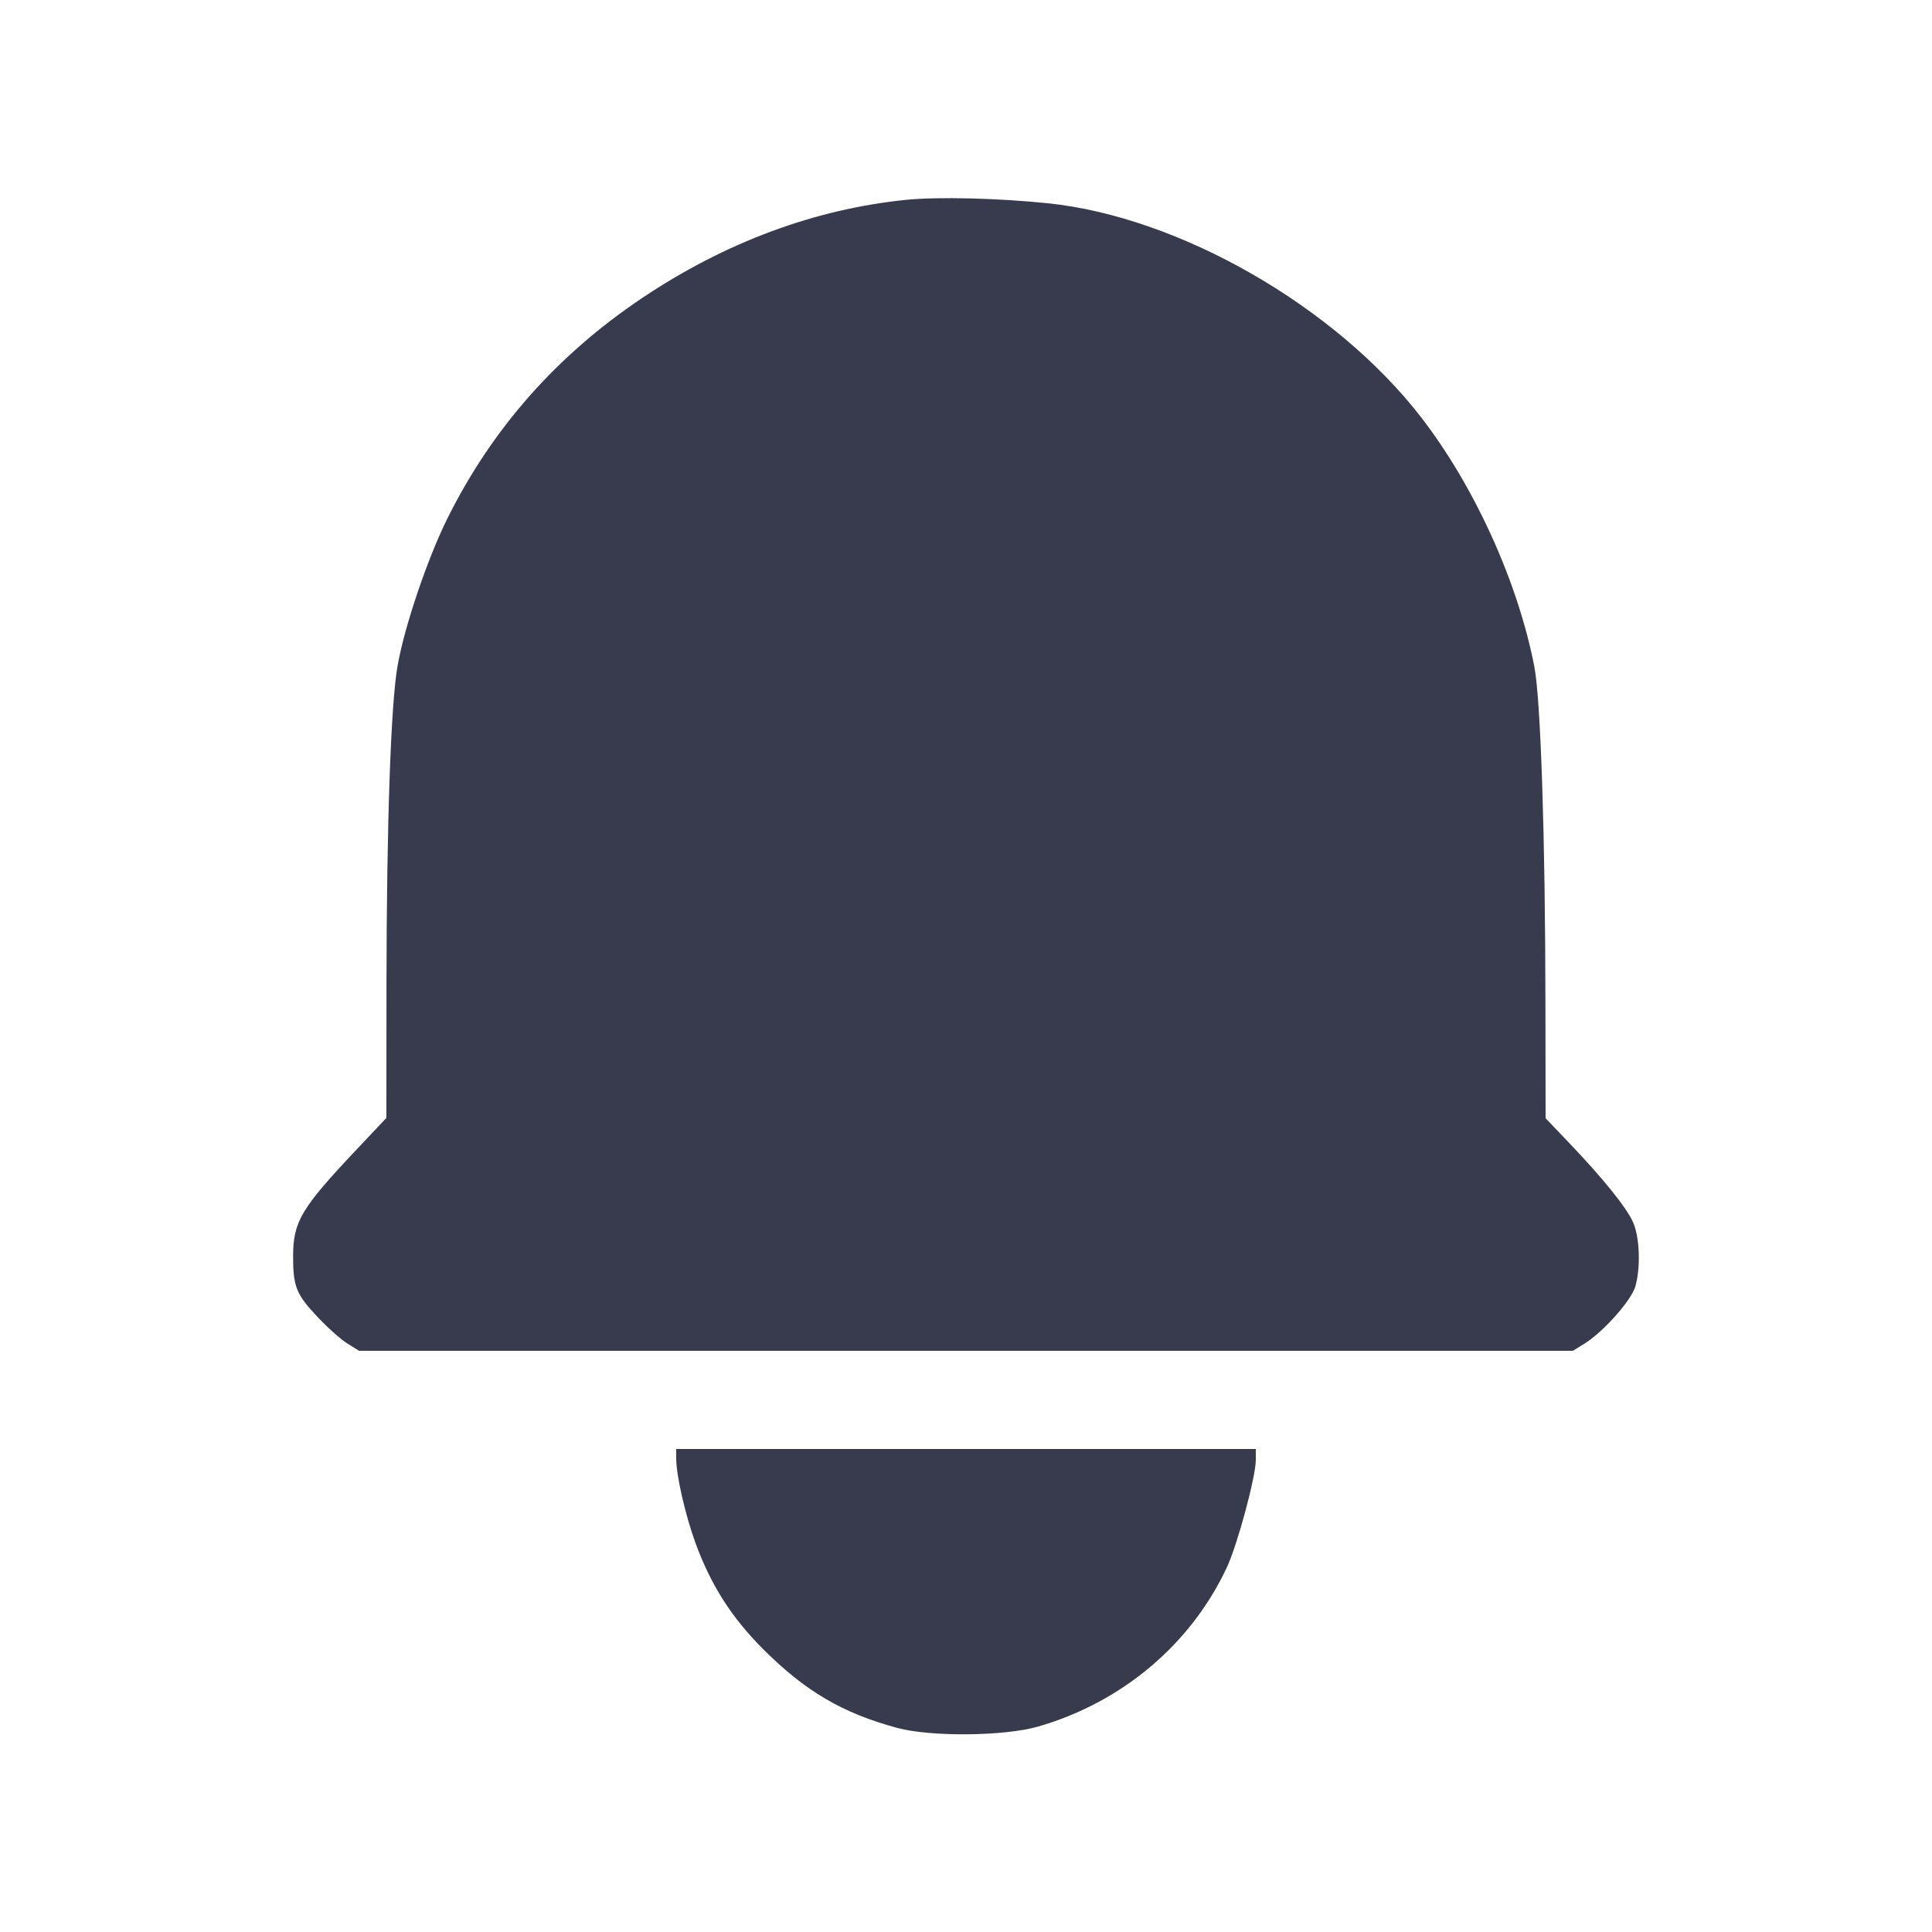 <svg width="24" height="24" viewBox="0 0 24 24" fill="none" xmlns="http://www.w3.org/2000/svg"><path d="M11.260 2.482 C 10.126 2.596,9.011 3.009,7.980 3.700 C 6.921 4.409,6.113 5.323,5.558 6.440 C 5.310 6.939,5.025 7.780,4.939 8.269 C 4.855 8.743,4.803 10.235,4.801 12.234 L 4.800 13.887 4.419 14.291 C 3.741 15.010,3.643 15.176,3.641 15.600 C 3.640 15.975,3.679 16.077,3.930 16.344 C 4.060 16.484,4.233 16.639,4.314 16.689 L 4.460 16.780 12.000 16.780 L 19.540 16.780 19.683 16.691 C 19.919 16.545,20.268 16.151,20.316 15.977 C 20.383 15.736,20.368 15.362,20.285 15.180 C 20.202 14.996,19.912 14.637,19.491 14.196 L 19.200 13.891 19.198 12.476 C 19.196 10.393,19.139 8.690,19.060 8.280 C 18.855 7.225,18.314 6.037,17.650 5.179 C 16.583 3.802,14.647 2.693,13.016 2.525 C 12.399 2.461,11.655 2.443,11.260 2.482 M8.400 18.116 C 8.400 18.326,8.511 18.813,8.638 19.163 C 8.829 19.688,9.086 20.092,9.480 20.486 C 10.003 21.009,10.467 21.282,11.147 21.465 C 11.562 21.577,12.472 21.569,12.892 21.449 C 13.937 21.149,14.795 20.426,15.242 19.467 C 15.373 19.186,15.600 18.343,15.600 18.137 L 15.600 18.000 12.000 18.000 L 8.400 18.000 8.400 18.116 " fill="#373B4D" stroke="none" fill-rule="evenodd"></path></svg>